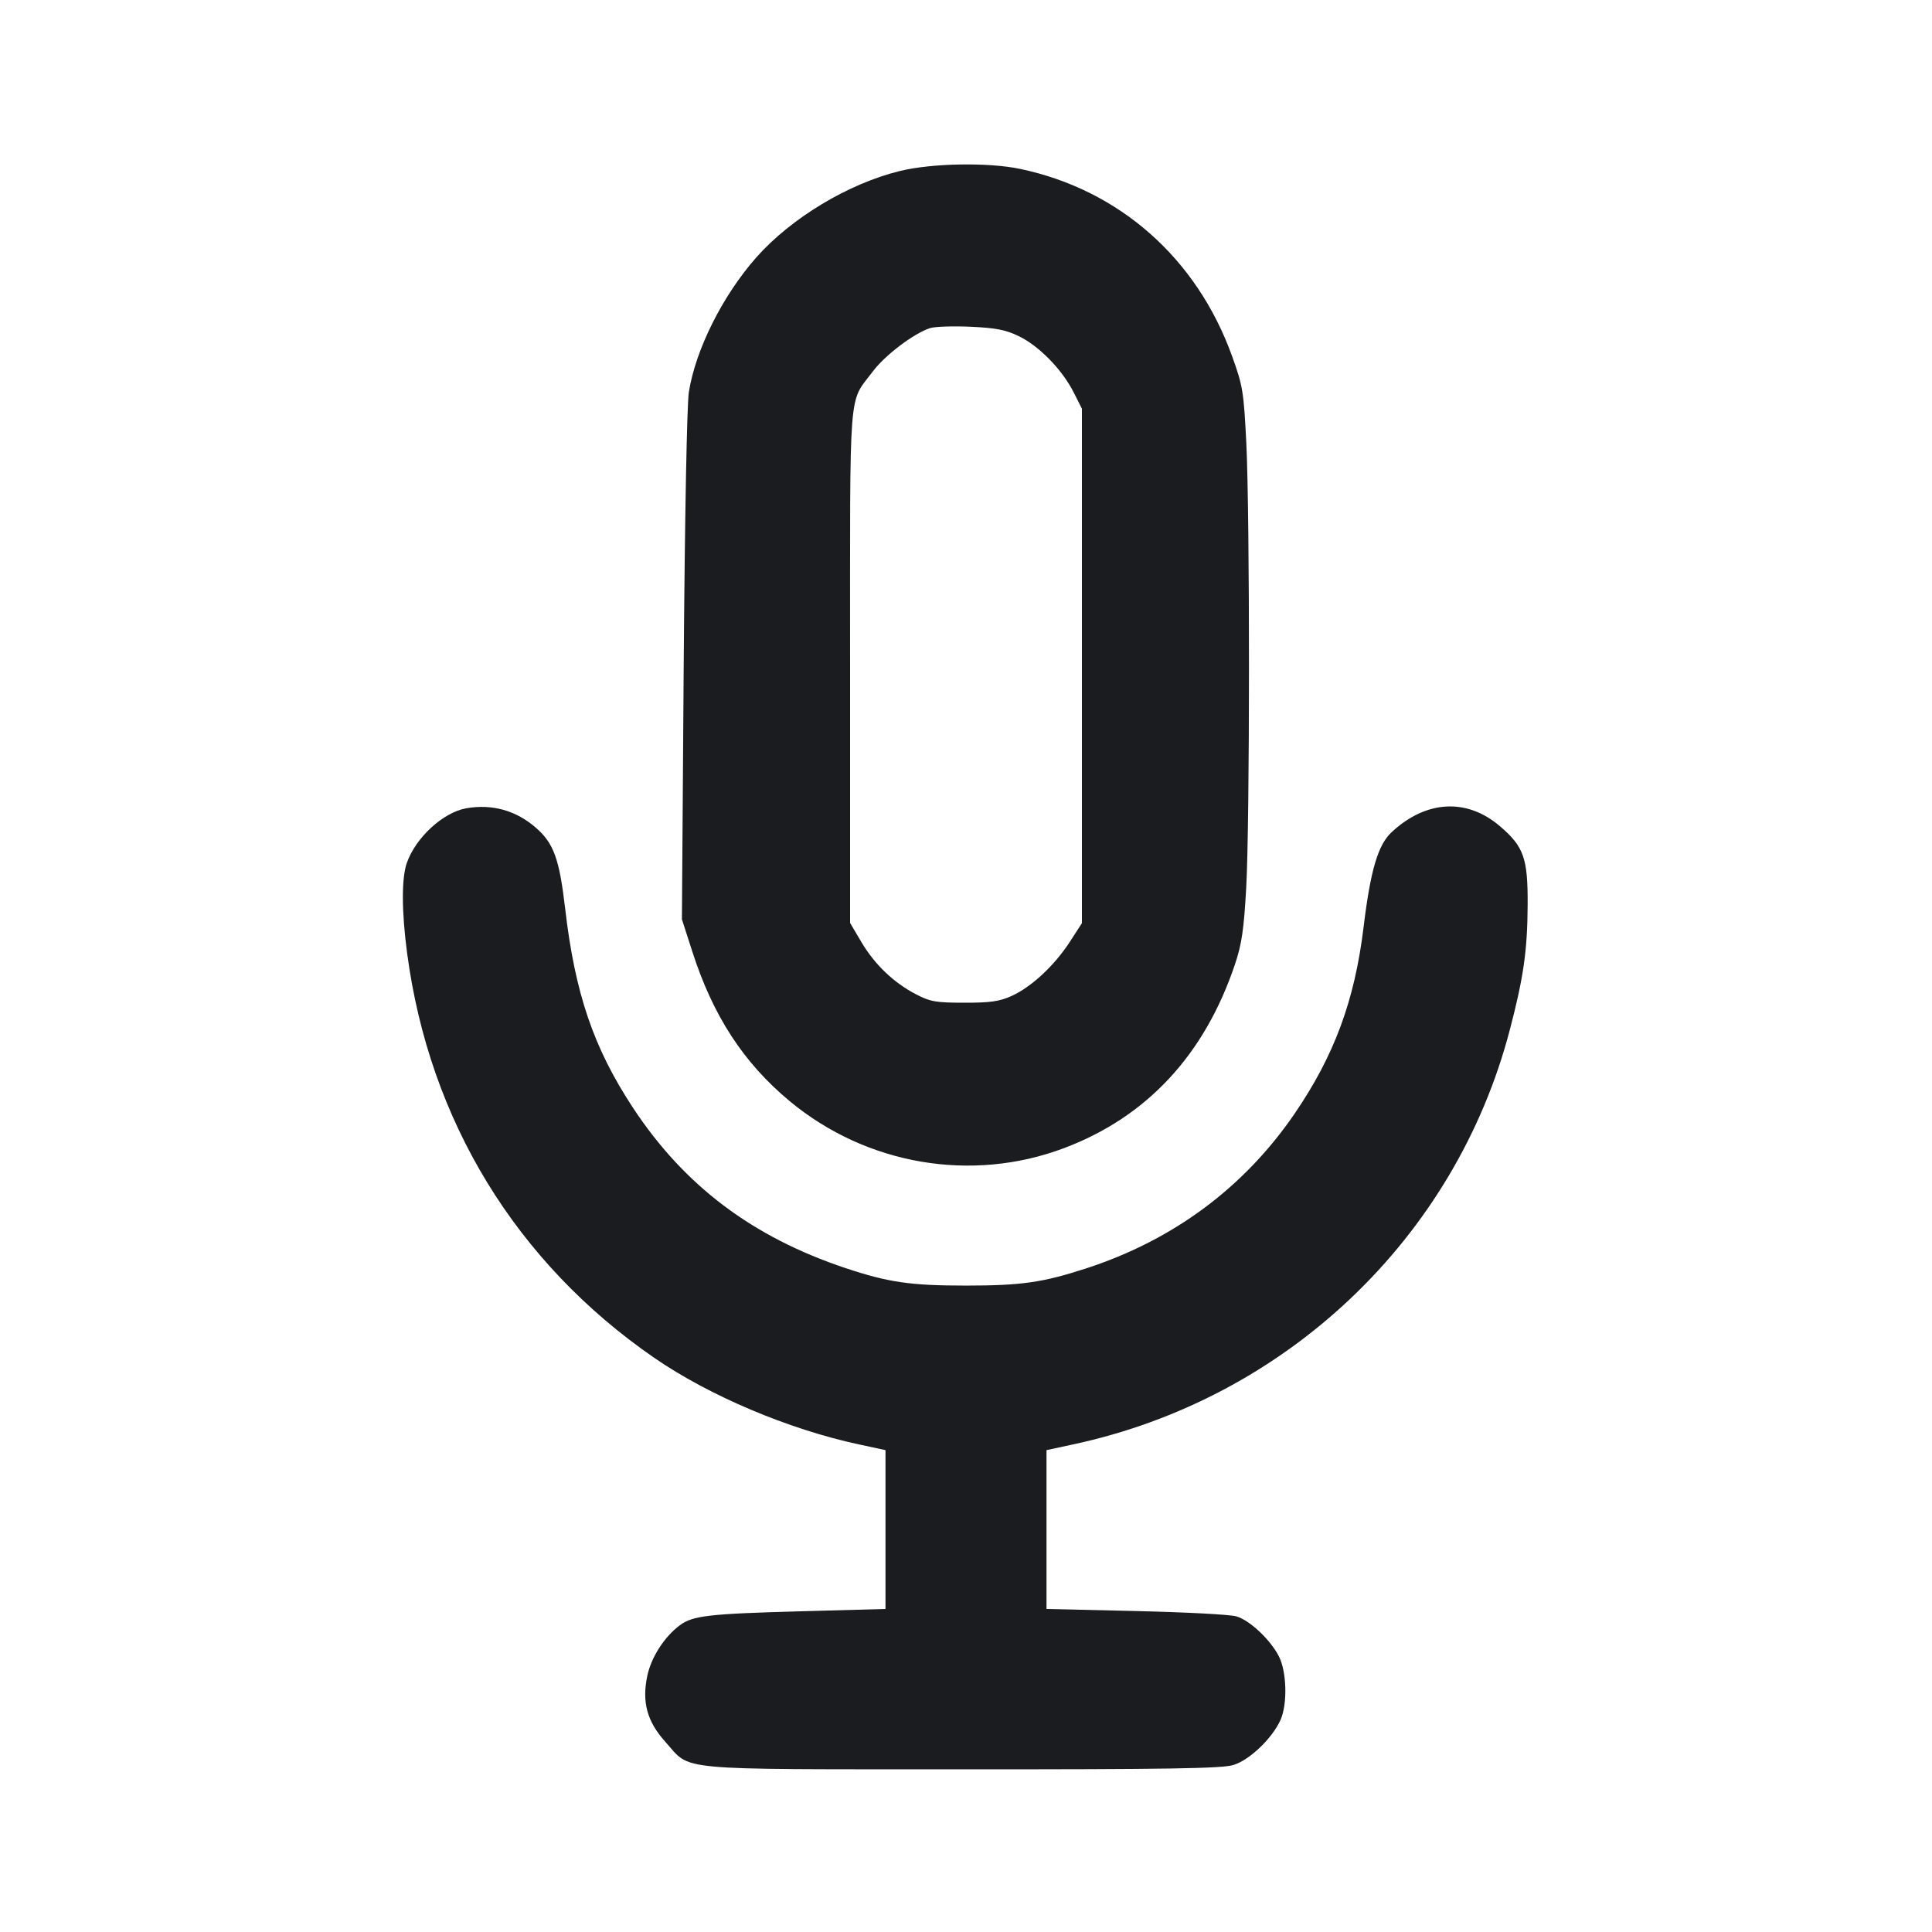 <svg width="24" height="24" viewBox="0 0 24 24" fill="none" xmlns="http://www.w3.org/2000/svg"><path d="M11.180 2.124 C 10.537 2.281,9.826 2.710,9.394 3.199 C 8.975 3.674,8.640 4.345,8.557 4.872 C 8.533 5.031,8.507 6.418,8.493 8.280 L 8.471 11.420 8.600 11.820 C 8.857 12.620,9.237 13.203,9.810 13.679 C 10.766 14.472,12.071 14.695,13.219 14.262 C 14.248 13.874,14.964 13.103,15.342 11.977 C 15.425 11.730,15.452 11.547,15.481 11.026 C 15.526 10.214,15.527 6.407,15.482 5.500 C 15.450 4.866,15.439 4.794,15.306 4.426 C 14.867 3.207,13.906 2.358,12.672 2.098 C 12.277 2.015,11.576 2.027,11.180 2.124 M12.662 4.179 C 12.911 4.301,13.195 4.593,13.337 4.873 L 13.440 5.077 13.440 8.272 L 13.440 11.468 13.287 11.704 C 13.096 11.997,12.812 12.261,12.567 12.372 C 12.416 12.440,12.302 12.457,11.980 12.456 C 11.628 12.456,11.556 12.444,11.380 12.352 C 11.102 12.208,10.866 11.982,10.700 11.702 L 10.560 11.465 10.560 8.270 C 10.560 4.718,10.536 5.025,10.841 4.616 C 10.992 4.414,11.349 4.143,11.553 4.076 C 11.612 4.057,11.839 4.049,12.057 4.059 C 12.377 4.074,12.495 4.097,12.662 4.179 M5.792 10.041 C 5.506 10.091,5.167 10.402,5.055 10.716 C 4.987 10.906,4.988 11.321,5.058 11.845 C 5.334 13.920,6.412 15.684,8.125 16.866 C 8.811 17.339,9.795 17.755,10.670 17.943 L 11.000 18.014 11.000 19.001 L 11.000 19.987 9.950 20.016 C 8.808 20.047,8.606 20.070,8.446 20.189 C 8.253 20.332,8.088 20.589,8.040 20.822 C 7.973 21.145,8.039 21.386,8.263 21.635 C 8.595 22.004,8.309 21.977,11.940 21.979 C 14.518 21.980,15.175 21.969,15.320 21.926 C 15.523 21.865,15.809 21.590,15.909 21.361 C 15.995 21.160,15.984 20.764,15.886 20.574 C 15.778 20.365,15.525 20.128,15.358 20.079 C 15.282 20.056,14.720 20.027,14.110 20.013 L 13.000 19.987 13.000 19.000 L 13.000 18.014 13.330 17.943 C 15.978 17.376,18.080 15.380,18.756 12.791 C 18.927 12.139,18.974 11.804,18.977 11.240 C 18.980 10.661,18.930 10.517,18.632 10.263 C 18.222 9.912,17.716 9.939,17.288 10.337 C 17.118 10.494,17.025 10.809,16.939 11.516 C 16.828 12.431,16.574 13.115,16.081 13.836 C 15.453 14.753,14.575 15.404,13.494 15.756 C 12.954 15.932,12.687 15.970,12.000 15.970 C 11.309 15.970,11.035 15.930,10.504 15.753 C 9.347 15.367,8.501 14.729,7.863 13.761 C 7.373 13.016,7.143 12.342,7.020 11.283 C 6.949 10.672,6.879 10.477,6.660 10.285 C 6.413 10.068,6.113 9.984,5.792 10.041 " fill="#1A1C1F" stroke="none" fill-rule="evenodd"></path></svg>